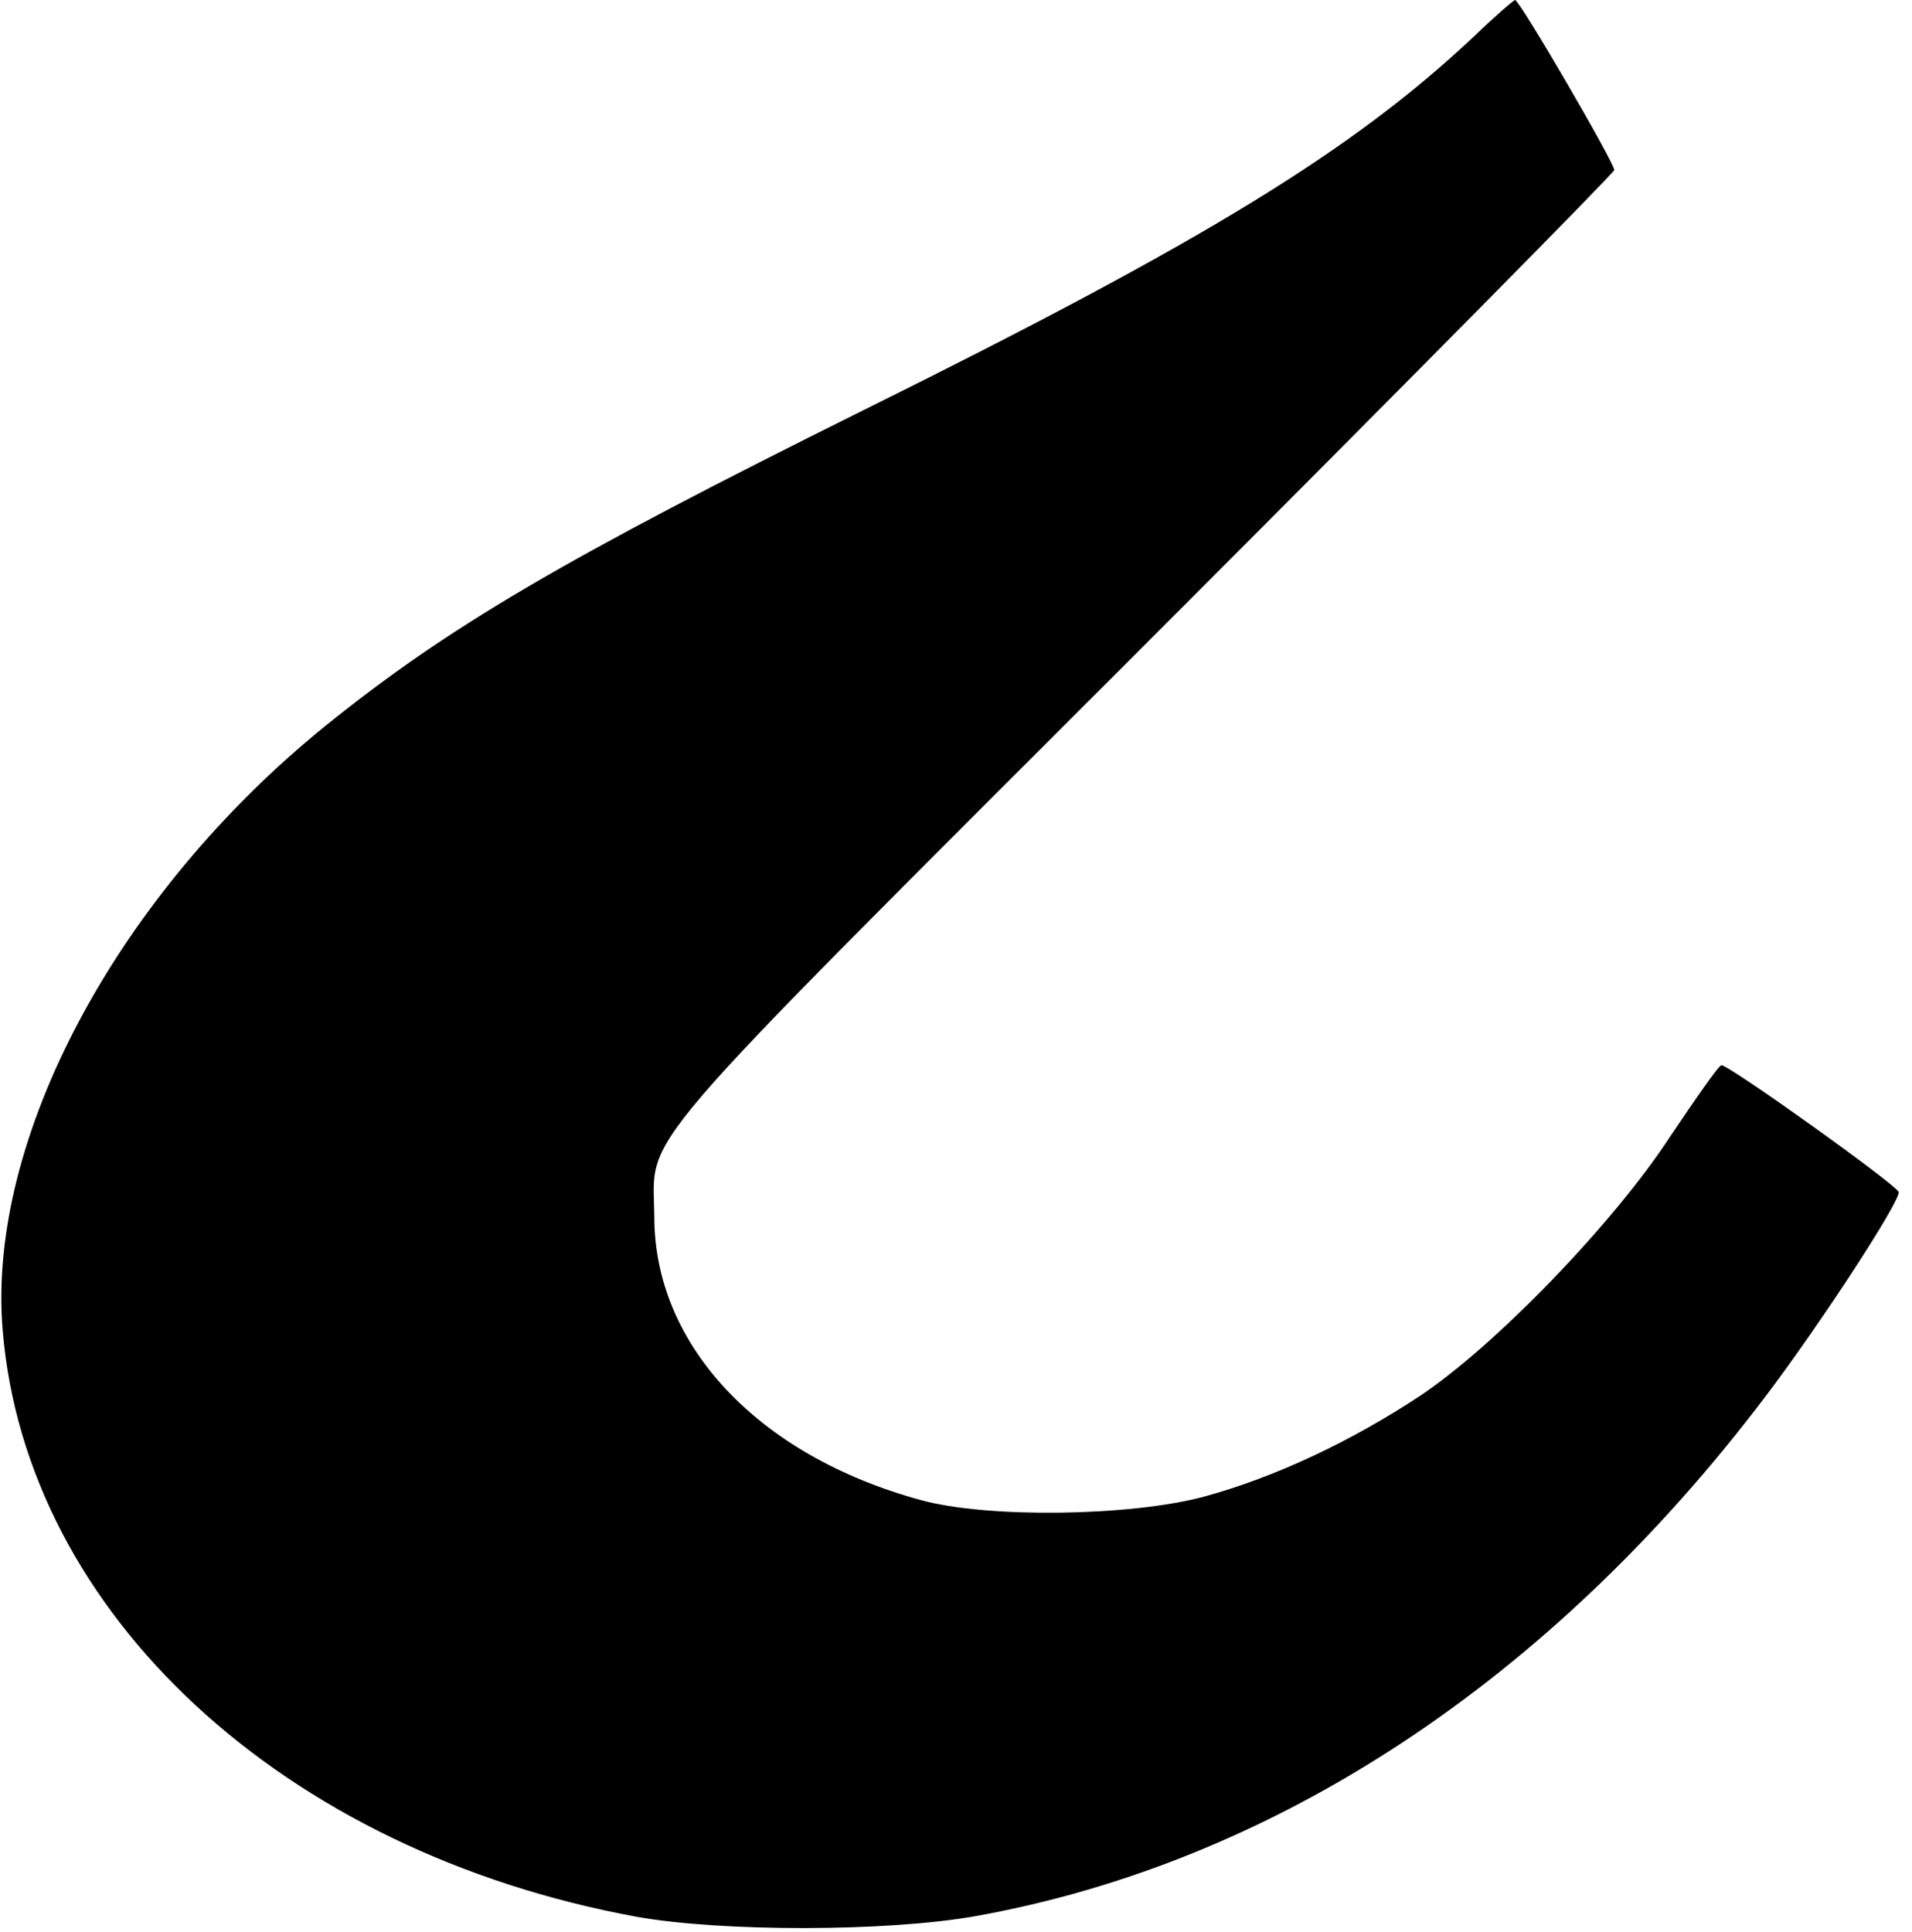 <?xml version="1.0" standalone="no"?>
<!DOCTYPE svg PUBLIC "-//W3C//DTD SVG 20010904//EN"
 "http://www.w3.org/TR/2001/REC-SVG-20010904/DTD/svg10.dtd">
<svg version="1.0" xmlns="http://www.w3.org/2000/svg"
 width="289pt" height="292pt" viewBox="0 0 289 292"
 preserveAspectRatio="xMidYMid meet">
<g transform="translate(0,292) scale(0.1,-0.1)"
fill="#000000" stroke="none">
<path d="M2228 2865 c-183 -172 -404 -308 -923 -565 -453 -225 -627 -327 -813
-477 -315 -255 -512 -624 -488 -913 35 -429 424 -789 958 -887 128 -23 379
-23 513 1 451 81 868 355 1194 786 84 111 201 291 201 308 0 9 -256 192 -268
192 -4 0 -38 -49 -77 -107 -86 -132 -265 -317 -379 -393 -103 -68 -219 -123
-326 -152 -111 -30 -329 -33 -429 -5 -245 67 -402 234 -402 428 -1 131 -50 73
736 859 393 393 715 719 715 723 0 11 -143 257 -150 257 -3 -1 -31 -25 -62
-55z"/>
</g>
</svg>
